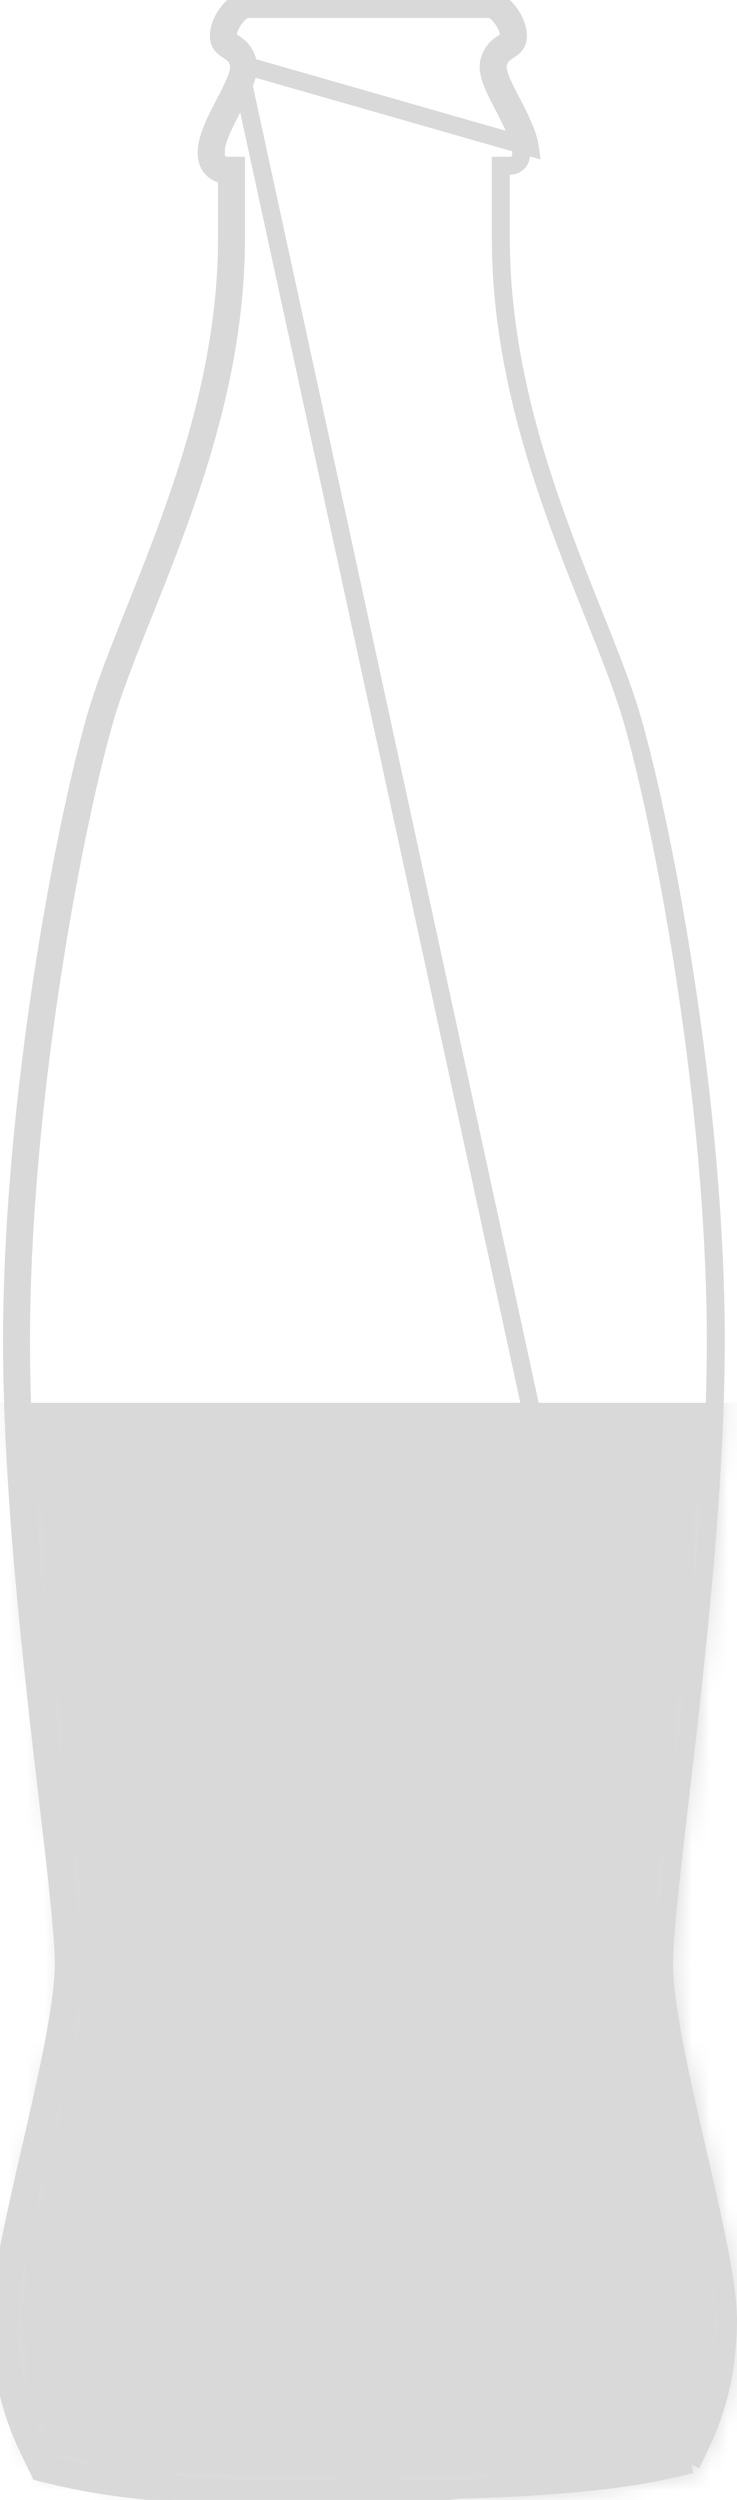 <svg width="41" height="139" viewBox="0 0 41 139" fill="none" xmlns="http://www.w3.org/2000/svg">
<path d="M13.285 3.536C13.177 3.117 12.92 2.946 12.68 2.787C12.416 2.611 12.174 2.45 12.174 1.99C12.174 1.112 13.058 0 13.727 0H27.262C27.93 0 28.814 1.101 28.814 1.99C28.814 2.455 28.573 2.613 28.31 2.786C28.07 2.943 27.812 3.111 27.704 3.536M13.285 3.536L29.472 8.173C29.368 7.429 28.903 6.531 28.473 5.702C28.009 4.807 27.586 3.992 27.704 3.536M13.285 3.536C13.403 4.001 12.977 4.824 12.511 5.724C12.085 6.547 11.625 7.435 11.517 8.173M13.285 3.536L40.5 128.848C40.5 129.018 40.498 129.185 40.494 129.348M27.704 3.536L27.22 3.411C27.219 3.411 27.219 3.412 27.219 3.412M27.704 3.536L27.219 3.412M11.517 8.173L12.012 8.241C12.012 8.242 12.012 8.242 12.012 8.243M11.517 8.173L12.011 8.245C12.011 8.244 12.012 8.244 12.012 8.243M11.517 8.173C11.347 9.407 12.185 9.718 12.628 9.718V10.218V13.243C12.628 21.129 9.794 28.225 7.533 33.889C6.631 36.147 5.82 38.178 5.316 39.94C3.548 46.111 0.669 61.333 0.669 74.576C0.669 82.972 1.826 92.869 2.673 100.114C3.162 104.297 3.548 107.596 3.548 109.212C3.548 111.478 2.613 115.545 1.703 119.504C0.841 123.259 0 126.916 0 128.848C0 132.982 1.194 135.395 1.97 136.963C2.056 137.136 2.137 137.3 2.21 137.454C2.314 137.479 2.421 137.506 2.533 137.533C4.71 138.063 8.509 138.989 20.392 139L38.442 137.024M12.012 8.243C12.059 7.924 12.19 7.546 12.378 7.124C12.548 6.74 12.751 6.347 12.956 5.953C12.975 5.915 12.995 5.876 13.015 5.838C13.234 5.415 13.454 4.984 13.603 4.599C13.741 4.24 13.869 3.802 13.77 3.412L13.769 3.411C13.612 2.803 13.211 2.538 12.965 2.376C12.95 2.366 12.936 2.357 12.923 2.347C12.796 2.263 12.747 2.222 12.719 2.183C12.703 2.161 12.674 2.117 12.674 1.99C12.674 1.699 12.831 1.308 13.093 0.975C13.219 0.814 13.355 0.687 13.48 0.603C13.609 0.517 13.694 0.5 13.727 0.5H27.262C27.296 0.5 27.381 0.517 27.51 0.603C27.635 0.685 27.77 0.811 27.896 0.971C28.157 1.302 28.314 1.693 28.314 1.99C28.314 2.121 28.285 2.165 28.27 2.185C28.243 2.222 28.196 2.262 28.069 2.345C28.056 2.354 28.043 2.363 28.028 2.372C27.78 2.533 27.376 2.796 27.219 3.412M12.012 8.243C11.945 8.731 12.082 8.946 12.188 9.046C12.317 9.169 12.502 9.218 12.628 9.218H13.128V9.718V13.243C13.128 18.84 11.722 24.03 10.106 28.577C9.412 30.531 8.677 32.373 7.997 34.075C7.886 34.353 7.777 34.626 7.669 34.896C6.9 36.83 6.231 38.559 5.797 40.077L5.797 40.078C4.039 46.211 1.169 61.386 1.169 74.576C1.169 81.167 1.886 88.699 2.605 95.149C2.785 96.761 2.965 98.303 3.134 99.747L3.17 100.056C3.325 101.382 3.47 102.62 3.595 103.745C3.864 106.157 4.048 108.075 4.048 109.212C4.048 110.367 3.818 111.938 3.485 113.678C3.15 115.426 2.704 117.38 2.261 119.309C2.238 119.41 2.215 119.512 2.191 119.613C1.771 121.442 1.358 123.238 1.045 124.823C0.712 126.506 0.5 127.91 0.5 128.848C0.5 132.863 1.649 135.187 2.419 136.743C2.467 136.84 2.513 136.933 2.558 137.024C2.589 137.032 2.621 137.039 2.653 137.047C4.794 137.57 8.563 138.489 20.392 138.5H20.393H20.393H20.393H20.393H20.393H20.394H20.394H20.394H20.394H20.395H20.395H20.395H20.395H20.395H20.395H20.396H20.396H20.396H20.396H20.396H20.397H20.397H20.397H20.397H20.398H20.398H20.398H20.398H20.398H20.398H20.399H20.399H20.399H20.399H20.399H20.4H20.4H20.4H20.4H20.401H20.401H20.401H20.401H20.401H20.401H20.402H20.402H20.402H20.402H20.402H20.403H20.403H20.403H20.403H20.404H20.404H20.404H20.404H20.404H20.404H20.405H20.405H20.405H20.405H20.405H20.406H20.406H20.406H20.406H20.407H20.407H20.407H20.407H20.407H20.407H20.408H20.408H20.408H20.408H20.409H20.409H20.409H20.409H20.409H20.41H20.41H20.41H20.41H20.41H20.41H20.411H20.411H20.411H20.411H20.411H20.412H20.412H20.412H20.412H20.412H20.413H20.413H20.413H20.413H20.413H20.414H20.414H20.414H20.414H20.414H20.415H20.415H20.415H20.415H20.415H20.416H20.416H20.416H20.416H20.416H20.417H20.417H20.417H20.417H20.417H20.418H20.418H20.418H20.418H20.418H20.419H20.419H20.419H20.419H20.419H20.42H20.42H20.42H20.42H20.42H20.421H20.421H20.421H20.421H20.421H20.422H20.422H20.422H20.422H20.422H20.423H20.423H20.423H20.423H20.423H20.424H20.424H20.424H20.424H20.424H20.425H20.425H20.425H20.425H20.425H20.426H20.426H20.426H20.426H20.426H20.427H20.427H20.427H20.427H20.427H20.428H20.428H20.428H20.428H20.428H20.429H20.429H20.429H20.429H20.429H20.43H20.43H20.43H20.43H20.43H20.431H20.431H20.431H20.431H20.431H20.432H20.432H20.432H20.432H20.432H20.433H20.433H20.433H20.433H20.433H20.434H20.434H20.434H20.434H20.434H20.435H20.435H20.435H20.435H20.435H20.436H20.436H20.436H20.436H20.436H20.437H20.437H20.437H20.437H20.437H20.438H20.438H20.438H20.438H20.438H20.439H20.439H20.439H20.439H20.439H20.439H20.44H20.44H20.44H20.44H20.441H20.441H20.441H20.441H20.441H20.442H20.442H20.442H20.442H20.442H20.442H20.443H20.443H20.443H20.443H20.444H20.444H20.444H20.444H20.444H20.445H20.445H20.445H20.445H20.445H20.445H20.446H20.446H20.446H20.446H20.447H20.447H20.447H20.447H20.447H20.448H20.448H20.448H20.448H20.448H20.448H20.449H20.449H20.449H20.449H20.45H20.45H20.45H20.45H20.45H20.451H20.451H20.451H20.451H20.451H20.451H20.452H20.452H20.452H20.452H20.453H20.453H20.453H20.453H20.453H20.453H20.454H20.454H20.454H20.454H20.454H20.455H20.455H20.455H20.455H20.456H20.456H20.456H20.456H20.456H20.456H20.457H20.457H20.457H20.457H20.457H20.458H20.458H20.458H20.458H20.459H20.459H20.459H20.459H20.459H20.459H20.46H20.46H20.46H20.46H20.46H20.461H20.461H20.461H20.461H20.462H20.462H20.462H20.462H20.462H20.462H20.463H20.463H20.463H20.463H20.463H20.464H20.464H20.464H20.464H20.464H20.465H20.465H20.465H20.465H20.465H20.466H20.466H20.466H20.466H20.466H20.467H20.467H20.467H20.467H20.467H20.468H20.468H20.468H20.468H20.468H20.469H20.469H20.469H20.469H20.469H20.47H20.47H20.47H20.47H20.47H20.471H20.471H20.471H20.471H20.471H20.472H20.472H20.472H20.472H20.472H20.473H20.473H20.473H20.473H20.473H20.474H20.474H20.474H20.474H20.474H20.475H20.475H20.475H20.475H20.475H20.476H20.476H20.476H20.476H20.476H20.477H20.477H20.477H20.477H20.477H20.478H20.478H20.478H20.478H20.478H20.479H20.479H20.479H20.479H20.479H20.48H20.48H20.48H20.48H20.48H20.481H20.481H20.481H20.481H20.481H20.482H20.482H20.482H20.482H20.482H20.483H20.483H20.483H20.483H20.483H20.484H20.484H20.484H20.484H20.484H20.485H20.485H20.485H20.485H20.485H20.486H20.486H20.486H20.486H20.486H20.487H20.487H20.487H20.487H20.487H20.488H20.488H20.488H20.488H20.488H20.489H20.489H20.489H20.489H20.489H20.49H20.49H20.49H20.49H20.49H20.491H20.491H20.491H20.491H20.491H20.491H20.492H20.492H20.492H20.492H20.492H20.493H20.493H20.493H20.493H20.494H20.494H20.494H20.494H20.494H20.494H20.495H20.495H20.495H20.495H20.495H20.496H20.496H20.496H20.496H20.497H20.497H20.497H20.497H20.497H20.498H20.498H20.498H20.498H20.498H20.499H20.499H20.499H20.499H20.5H20.5H20.5H20.5H20.5H20.501H20.501H20.501H20.501H20.502H20.502H20.502H20.502H20.502H20.503H20.503H20.503H20.503H20.504H20.504H20.504H20.504H20.505H20.505H20.505H20.505H20.505H20.506H20.506H20.506H20.506H20.507H20.507H20.507H20.507H20.508H20.508H20.508H20.508H20.509H20.509H20.509H20.509H20.509H20.51H20.51H20.51H20.51H20.511H20.511H20.511H20.511H20.512H20.512H20.512H20.512H20.513H20.513H20.513H20.513H20.514H20.514H20.514H20.514H20.515H20.515H20.515H20.515H20.516H20.516H20.516H20.516H20.517H20.517H20.517H20.517H20.518H20.518H20.518H20.518H20.519H20.519H20.519H20.519H20.52H20.52H20.52H20.52H20.521H20.521H20.521H20.521H20.522H20.522H20.522H20.523H20.523H20.523H20.523H20.524H20.524H20.524H20.524H20.525H20.525H20.525H20.525H20.526H20.526H20.526H20.526H20.527H20.527H20.527H20.527H20.528H20.528H20.528H20.529H20.529H20.529H20.529H20.53H20.53H20.53H20.53H20.531H20.531H20.531H20.532H20.532H20.532H20.532H20.532H20.533H20.533H20.533H20.534H20.534H20.534H20.534H20.535H20.535H20.535H20.535H20.536H20.536H20.536H20.537H20.537H20.537H20.537H20.538H20.538H20.538H20.538H20.539H20.539H20.539H20.539H20.54H20.54H20.54H20.541H20.541H20.541H20.541H20.542H20.542H20.542H20.542H20.543H20.543H20.543H20.543H20.544H20.544H20.544H20.544H20.545H20.545H20.545H20.546H20.546H20.546H20.546H20.547H20.547H20.547H20.547H20.548H20.548H20.548H20.548H20.549H20.549H20.549H20.549H20.55H20.55H20.55H20.55H20.551H20.551H20.551H20.552H20.552H20.552H20.552H20.552H20.553H20.553H20.553H20.554H20.554H20.554H20.554H20.555H20.555H20.555H20.555H20.556H20.556H20.556H20.556H20.557H20.557H20.557H20.557H20.558H20.558H20.558H20.558H20.559H20.559H20.559H20.559H20.56H20.56H20.56H20.56H20.561H20.561H20.561H20.561H20.561H20.562H20.562H20.562H20.562H20.563H20.563H20.563H20.564H20.564H20.564H20.564H20.564H20.565H20.565H20.565H20.565H20.566H20.566H20.566H20.566H20.567H20.567H20.567H20.567H20.567H20.568H20.568H20.568H20.568H20.569H20.569H20.569H20.569H20.57H20.57H20.57H20.57H20.57H20.571H20.571H20.571H20.571H20.572H20.572H20.572H20.572H20.572H20.573H20.573H20.573H20.573H20.573H20.574H20.574H20.574H20.574H20.575H20.575H20.575H20.575H20.575H20.576H20.576H20.576H20.576H20.576H20.577H20.577H20.577H20.577H20.577H20.578H20.578H20.578H20.578H20.578H20.579H20.579H20.579H20.579H20.579H20.579H20.58H20.58H20.58H20.58H20.581H20.581H20.581H20.581H20.581H20.581H20.582H20.582H20.582H20.582H20.582H20.582H20.583H20.583H20.583H20.583H20.583H20.584H20.584H20.584H20.584H20.584H20.584H20.584H20.585H20.585H20.585H20.585H20.585H20.585H20.586H20.586H20.586H20.586H20.586H20.587H20.587H20.587H20.587H20.587H20.587H20.587H20.587H20.588H20.588H20.588H20.588H20.588H20.588H20.588H20.589H20.589H20.589H20.589H20.589H20.589H20.59H20.59H20.59H20.59H20.59H20.59H20.59H20.59H20.59H20.591H20.591H20.591H20.591H20.591H20.591H20.591H20.591H20.591H20.592H20.592H20.592H20.592H20.592H20.592H20.592H20.592H20.593H20.593H20.593H20.593H20.593H20.593H20.593H20.593H20.593H20.593H20.593H20.593H20.594H20.594H20.594H20.594H20.594H20.594H20.594H20.594H20.594H20.594H20.594H20.595H20.595H20.595H20.595H20.595H20.595H20.595H20.595H20.595H20.595H20.595H20.595H20.595H20.595H20.595H20.595H20.596H20.596H20.596H20.596H20.596H20.596H20.596H20.596H20.596H20.596H20.596H20.596H20.596H20.596H20.596H20.596H20.596H20.596C32.437 138.489 36.206 137.57 38.348 137.047C38.38 137.039 38.411 137.032 38.442 137.024M27.219 3.412C27.119 3.801 27.249 4.239 27.388 4.595C27.538 4.979 27.759 5.411 27.978 5.834L28.027 5.929C28.235 6.331 28.443 6.731 28.616 7.121C28.803 7.545 28.932 7.924 28.977 8.242L28.977 8.245C29.049 8.733 28.912 8.945 28.806 9.045C28.676 9.169 28.487 9.218 28.361 9.218H27.861V9.718V13.243C27.861 18.84 29.267 24.03 30.883 28.577C31.577 30.531 32.312 32.373 32.992 34.075C33.103 34.353 33.212 34.626 33.319 34.896C34.089 36.83 34.758 38.559 35.192 40.077C36.949 46.222 39.82 61.398 39.82 74.576C39.82 81.162 39.103 88.694 38.383 95.145C38.204 96.757 38.024 98.3 37.855 99.744L37.819 100.048C37.664 101.376 37.519 102.617 37.394 103.743C37.124 106.156 36.941 108.075 36.941 109.212C36.941 110.367 37.171 111.938 37.504 113.678C37.839 115.426 38.284 117.38 38.727 119.309C38.751 119.41 38.774 119.512 38.797 119.614C39.218 121.442 39.63 123.238 39.944 124.823C40.276 126.506 40.489 127.91 40.489 128.848V129.348H40.494M40.494 129.348C40.404 133.058 39.318 135.253 38.581 136.743C38.533 136.84 38.487 136.933 38.442 137.024M40.494 129.348L38.442 137.024" stroke="#DAD9D9"/>
<mask id="mask0_517_339" style="mask-type:alpha" maskUnits="userSpaceOnUse" x="0" y="0" width="41" height="139">
<path d="M41 128.848C41 133.44 39.526 135.909 38.79 137.454C36.659 137.966 33.099 138.989 20.596 139C20.596 139 20.528 139 20.494 139C20.46 139 20.426 139 20.392 139C7.901 138.989 4.341 137.966 2.21 137.454C1.474 135.909 0 133.44 0 128.848C0 124.879 3.548 113.626 3.548 109.212C3.548 104.798 0.669 87.819 0.669 74.576C0.669 61.333 3.548 46.111 5.316 39.94C7.085 33.758 12.628 24.273 12.628 13.243V9.718C12.185 9.718 11.347 9.407 11.517 8.173C11.743 6.627 13.512 4.425 13.285 3.536C13.058 2.657 12.174 2.869 12.174 1.99C12.174 1.112 13.058 0 13.727 0H27.262C27.93 0 28.814 1.101 28.814 1.99C28.814 2.88 27.93 2.646 27.704 3.536C27.477 4.414 29.257 6.627 29.472 8.173C29.653 9.407 28.803 9.718 28.361 9.718V13.243C28.361 24.273 33.904 33.758 35.672 39.94C37.441 46.122 40.32 61.344 40.32 74.576C40.32 87.808 37.441 104.798 37.441 109.212C37.441 113.626 40.989 124.879 40.989 128.848H41Z" fill="url(#paint0_linear_517_339)"/>
</mask>
<g mask="url(#mask0_517_339)">
<rect x="-19" y="78" width="79" height="66" fill="#D9D9D9"/>
</g>
<defs>
<linearGradient id="paint0_linear_517_339" x1="20.5" y1="139" x2="20.5" y2="0" gradientUnits="userSpaceOnUse">
<stop stop-color="white"/>
<stop offset="1" stop-color="#CCCCCC"/>
</linearGradient>
</defs>
</svg>
